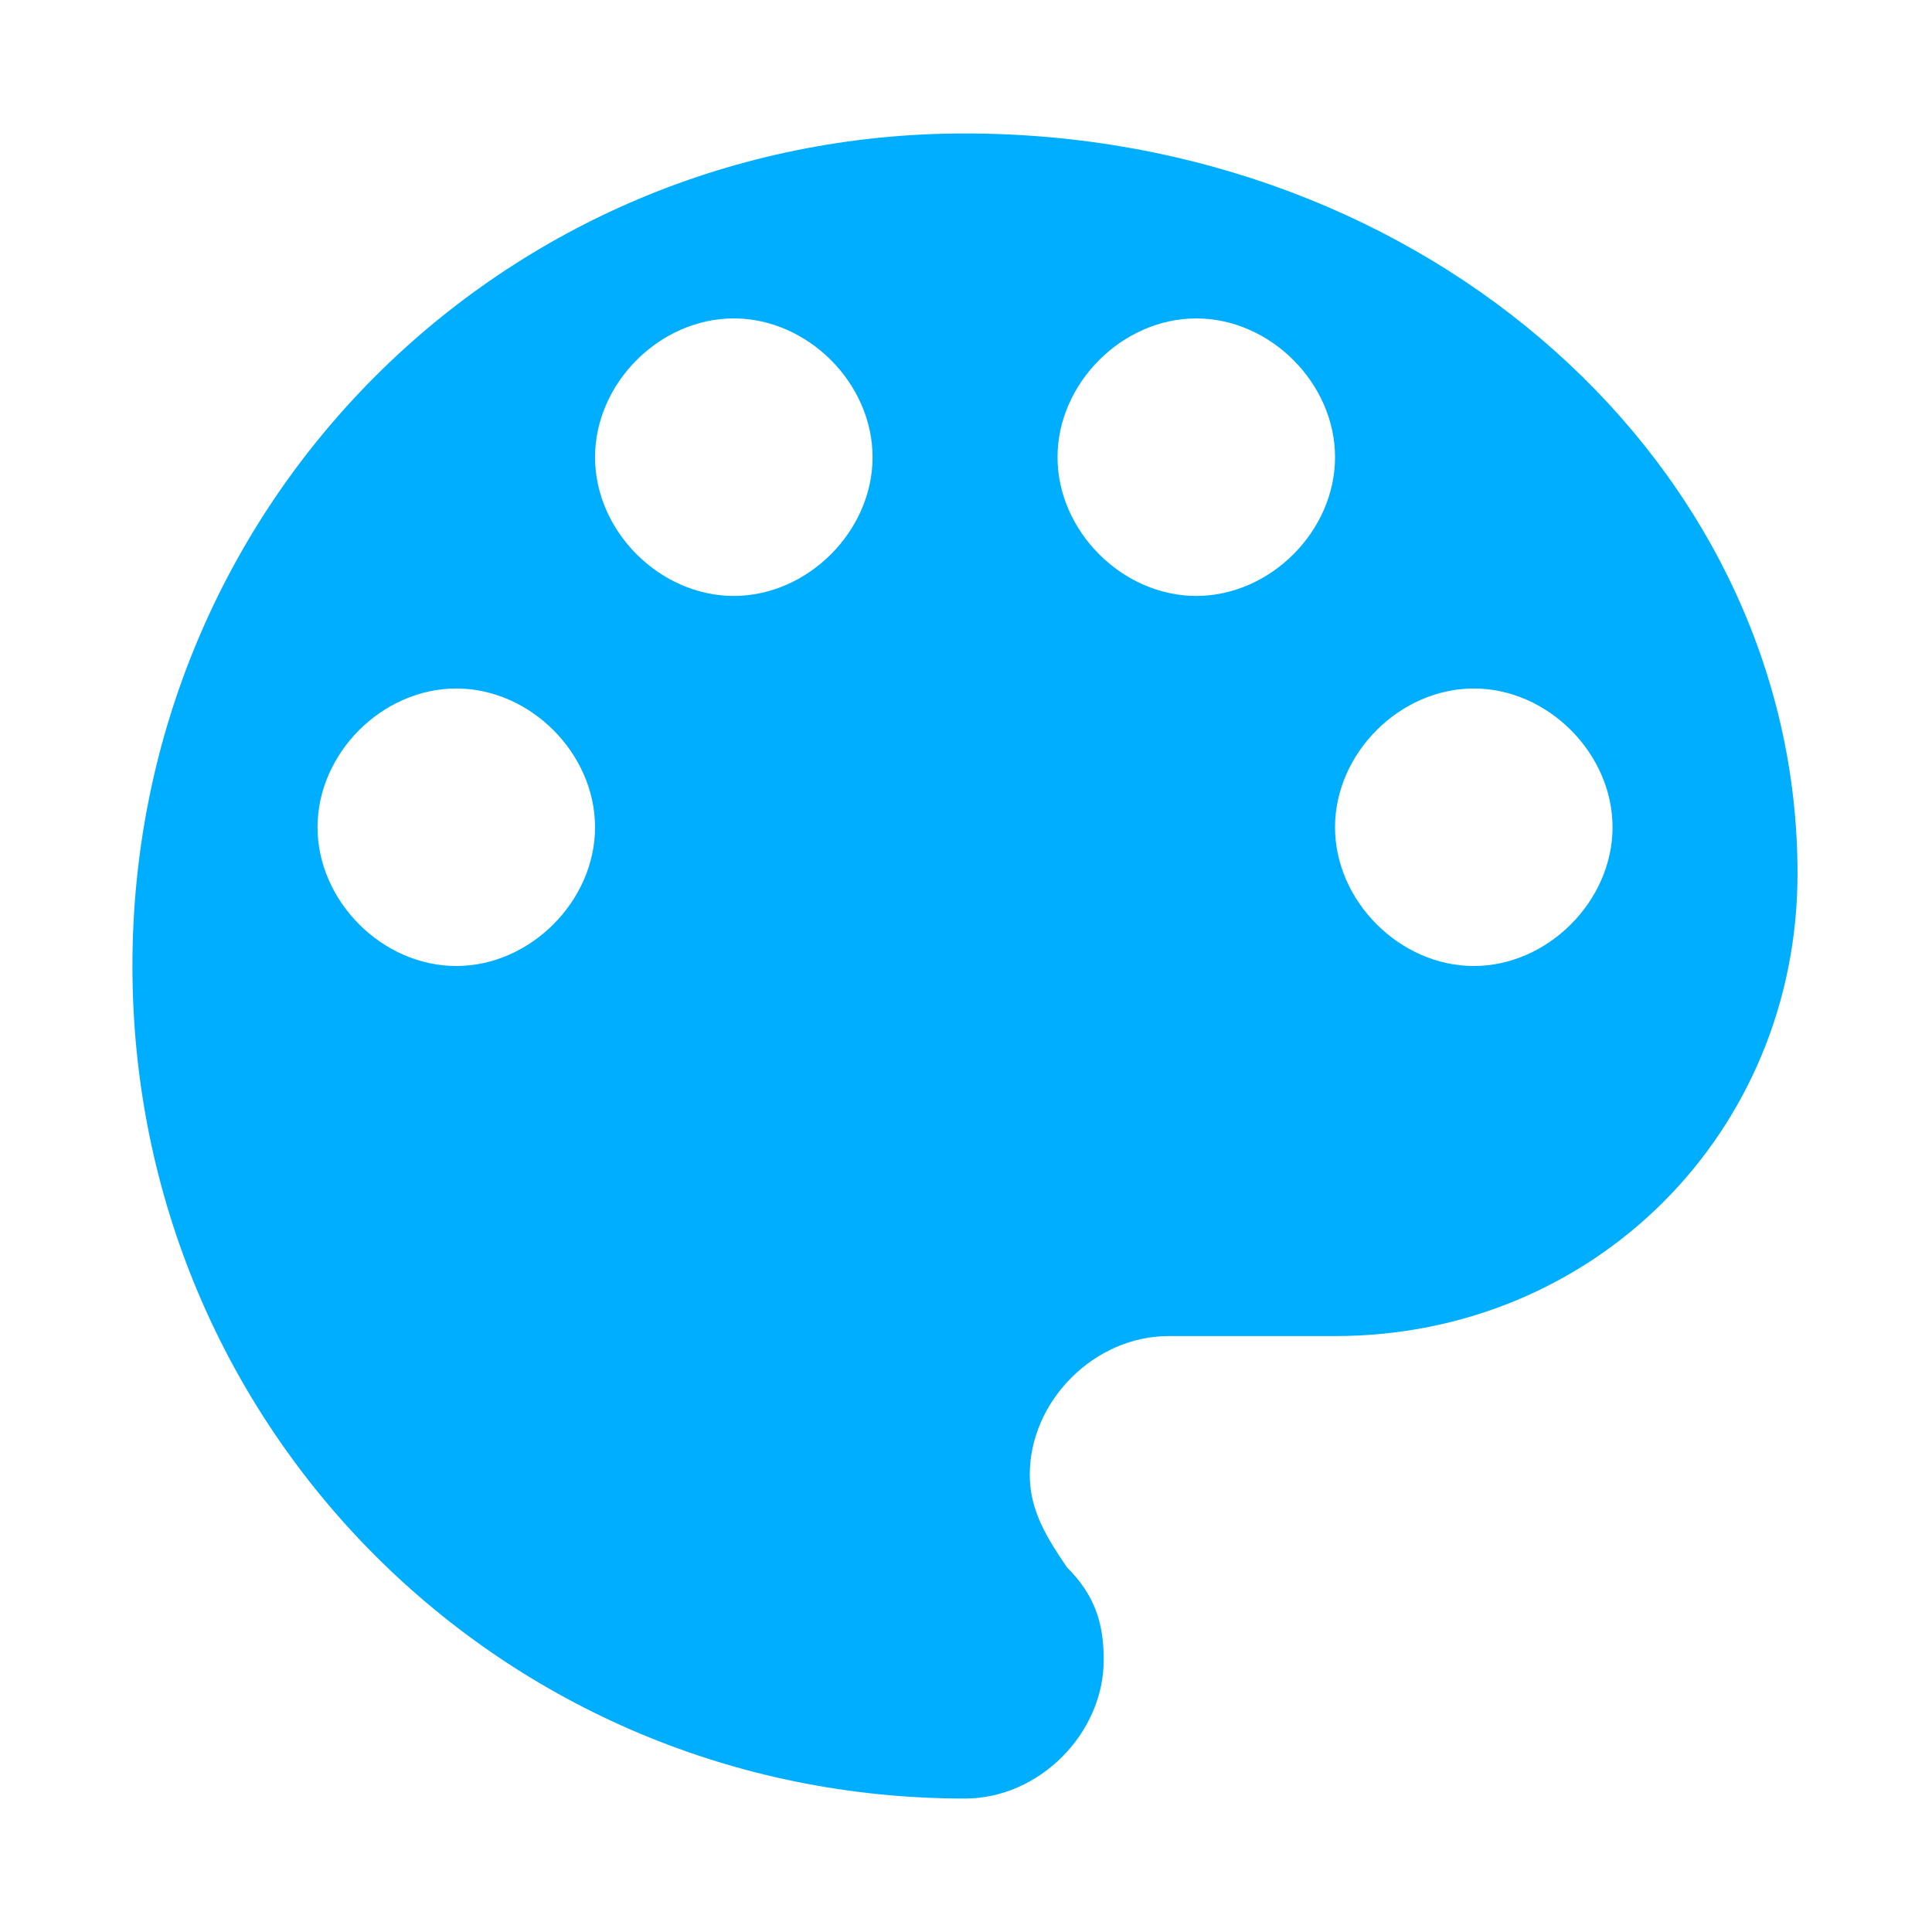 <?xml version="1.0" standalone="no"?><!DOCTYPE svg PUBLIC "-//W3C//DTD SVG 1.1//EN" "http://www.w3.org/Graphics/SVG/1.1/DTD/svg11.dtd"><svg t="1515132306792" class="icon" style="" viewBox="0 0 1024 1024" version="1.1" xmlns="http://www.w3.org/2000/svg" p-id="10687" xmlns:xlink="http://www.w3.org/1999/xlink" width="20" height="20"><defs><style type="text/css"></style></defs><path d="M781.14 512c-39.213 0-73.545-34.401-73.545-73.542 0-39.213 34.333-73.539 73.545-73.539 39.223 0 73.542 34.327 73.542 73.539 0.003 39.141-34.322 73.542-73.542 73.542zM634.058 315.859c-39.223 0-73.545-34.333-73.545-73.545s34.322-73.542 73.545-73.542c39.213 0 73.537 34.333 73.537 73.542 0 39.213-34.324 73.545-73.537 73.545zM388.929 315.859c-39.286 0-73.542-34.333-73.542-73.545s34.256-73.542 73.542-73.542c39.213 0 73.545 34.333 73.545 73.542 0 39.213-34.333 73.545-73.545 73.545zM241.839 512c-39.278 0-73.537-34.401-73.537-73.542 0-39.213 34.256-73.539 73.537-73.539 39.223 0 73.542 34.327 73.542 73.539 0.003 39.141-34.317 73.542-73.542 73.542zM511.457 70.738c-245.124 0-441.27 196.135-441.27 441.265s196.146 441.262 441.27 441.262c39.286 0 73.542-34.401 73.542-73.545 0-19.68-4.88-34.401-19.533-49.045-9.92-14.726-19.68-29.453-19.68-48.986 0-39.286 34.333-73.542 73.545-73.542h88.26c137.328 0 245.132-107.877 245.132-245.195 0-215.753-196.073-392.213-441.267-392.213z" fill="#00aeff" p-id="10688"></path></svg>